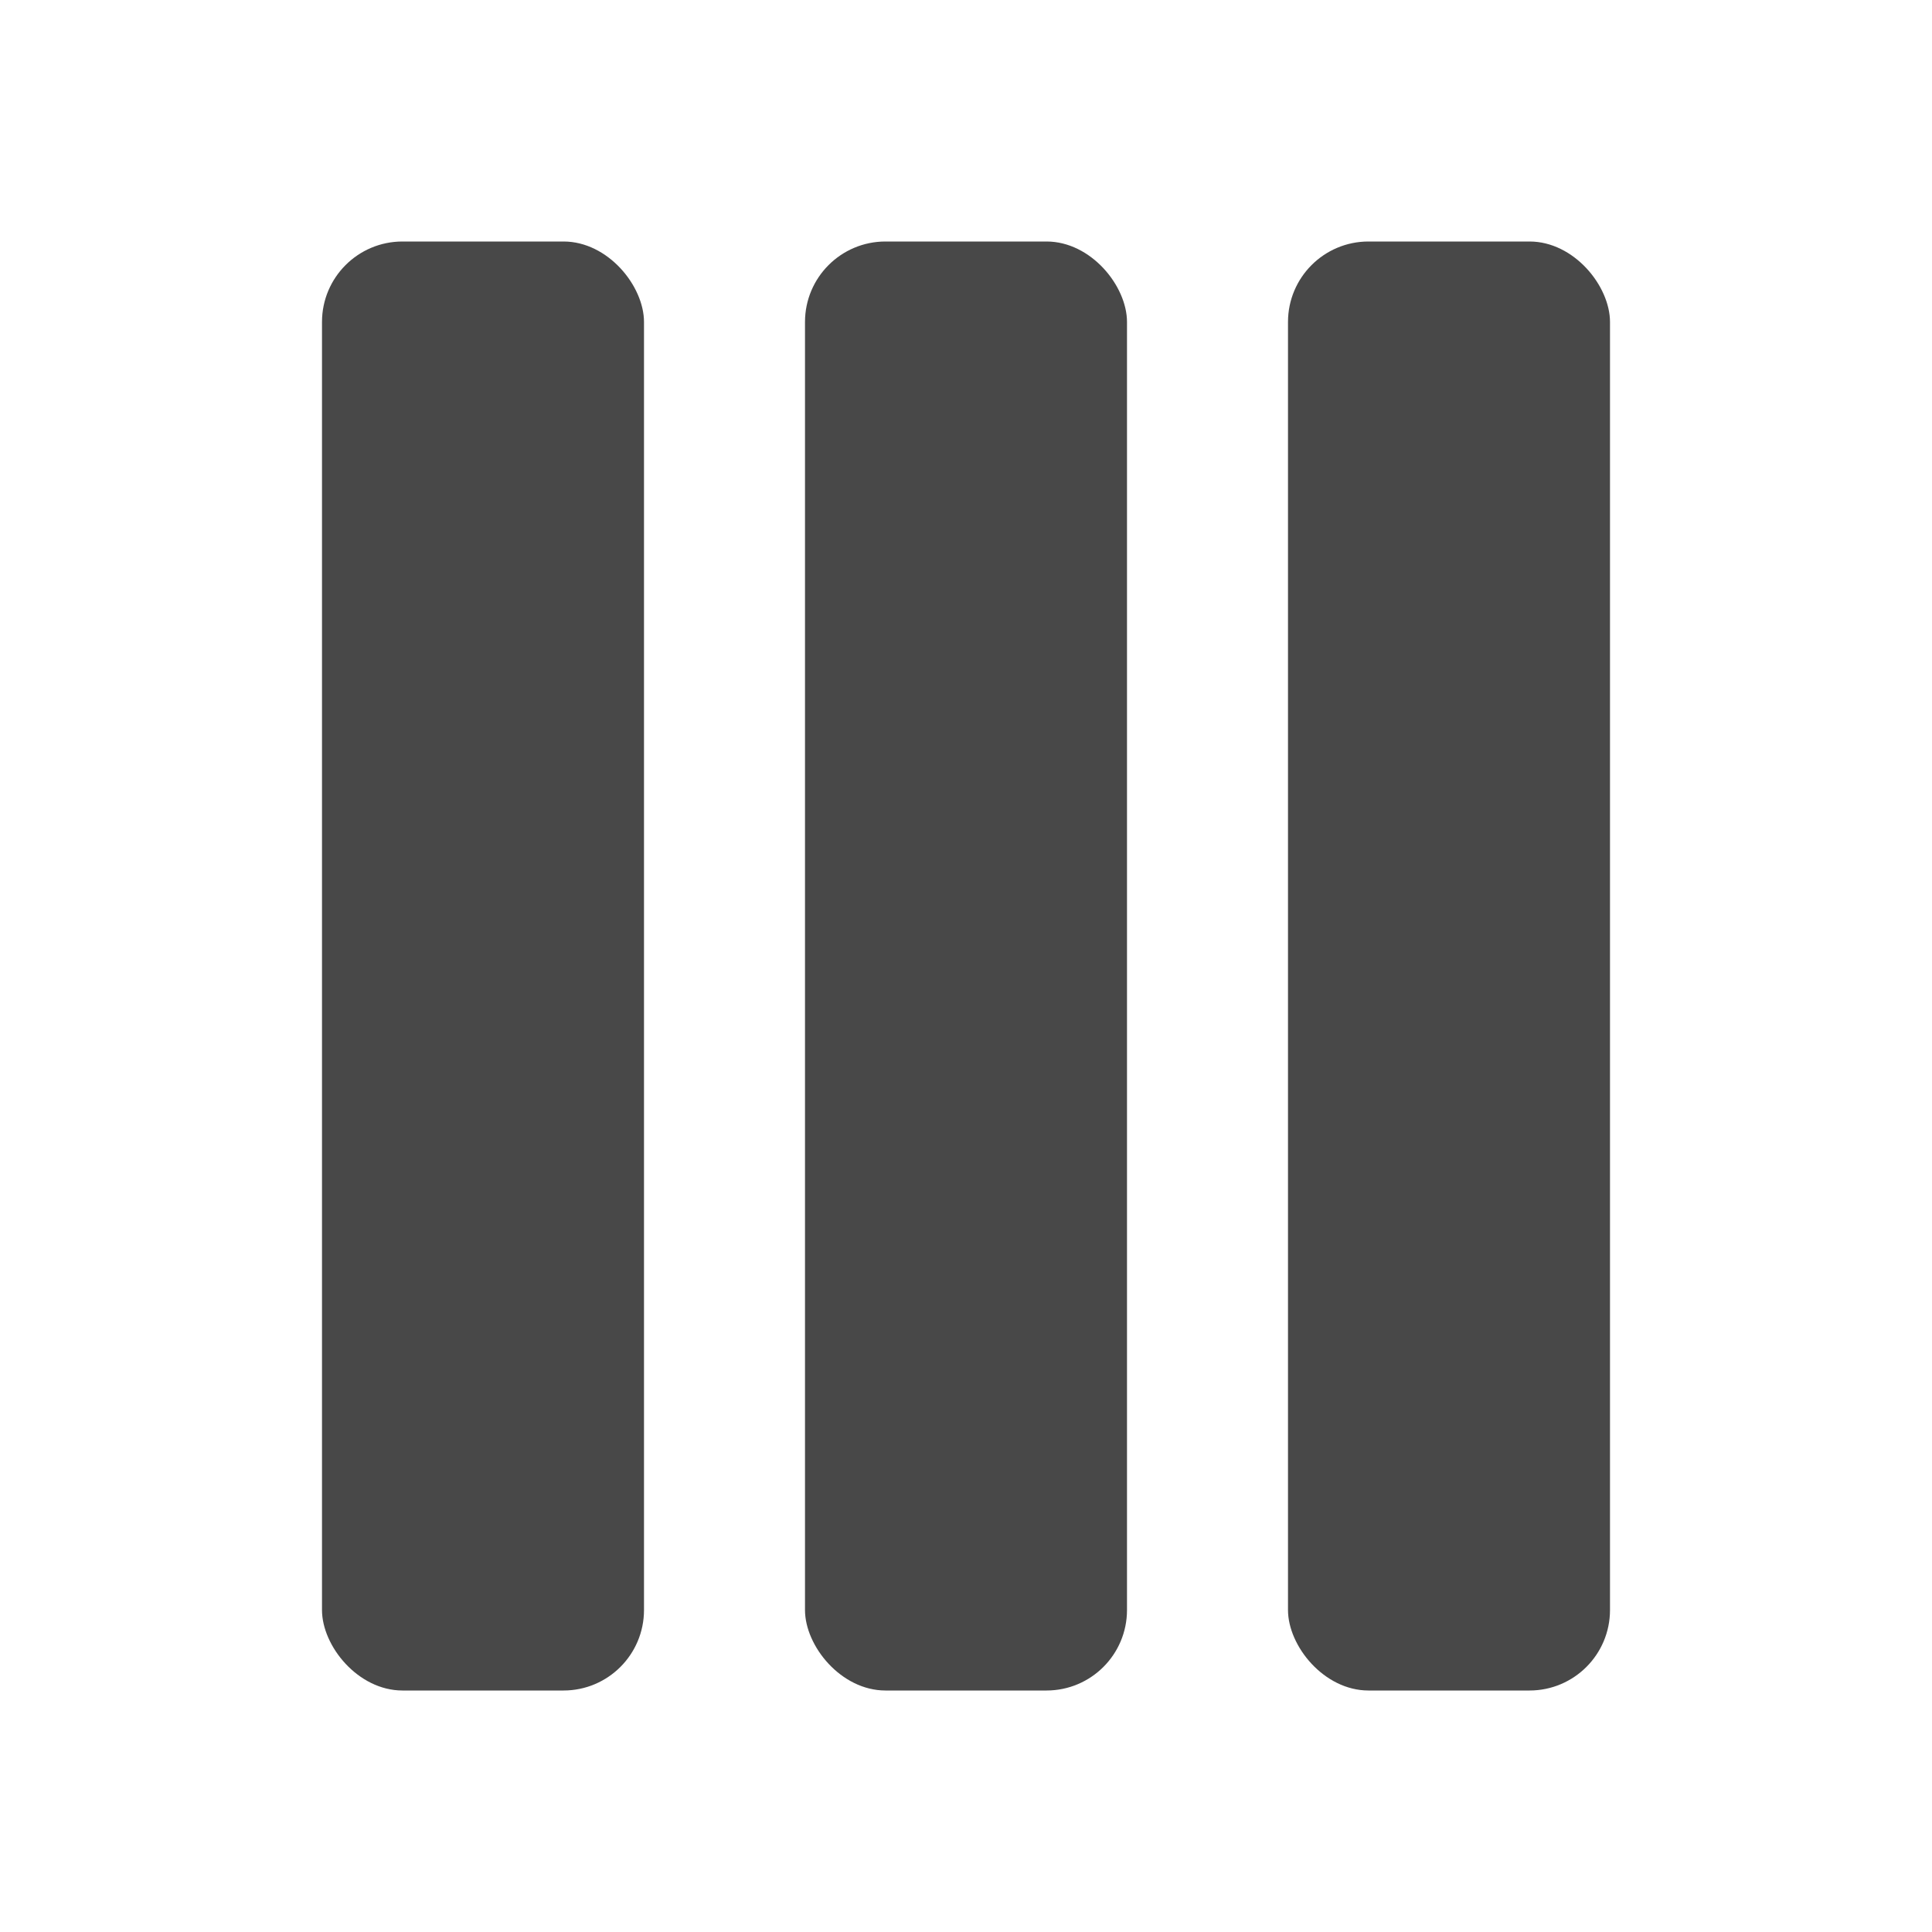 <svg xmlns="http://www.w3.org/2000/svg" viewBox="0 0 24 24">
  <defs>
    <style id="current-color-scheme" type="text/css">
      .ColorScheme-Text { color: #484848 }
    </style>
  </defs>
  <g class="ColorScheme-Text" style="fill:currentColor">
    <rect x="4" y="3" width="4" height="18" rx="1" ry="1"/>
    <rect x="10" y="3" width="4" height="18" rx="1" ry="1"/>
    <rect x="16" y="3" width="4" height="18" rx="1" ry="1"/>
  </g>
</svg>
